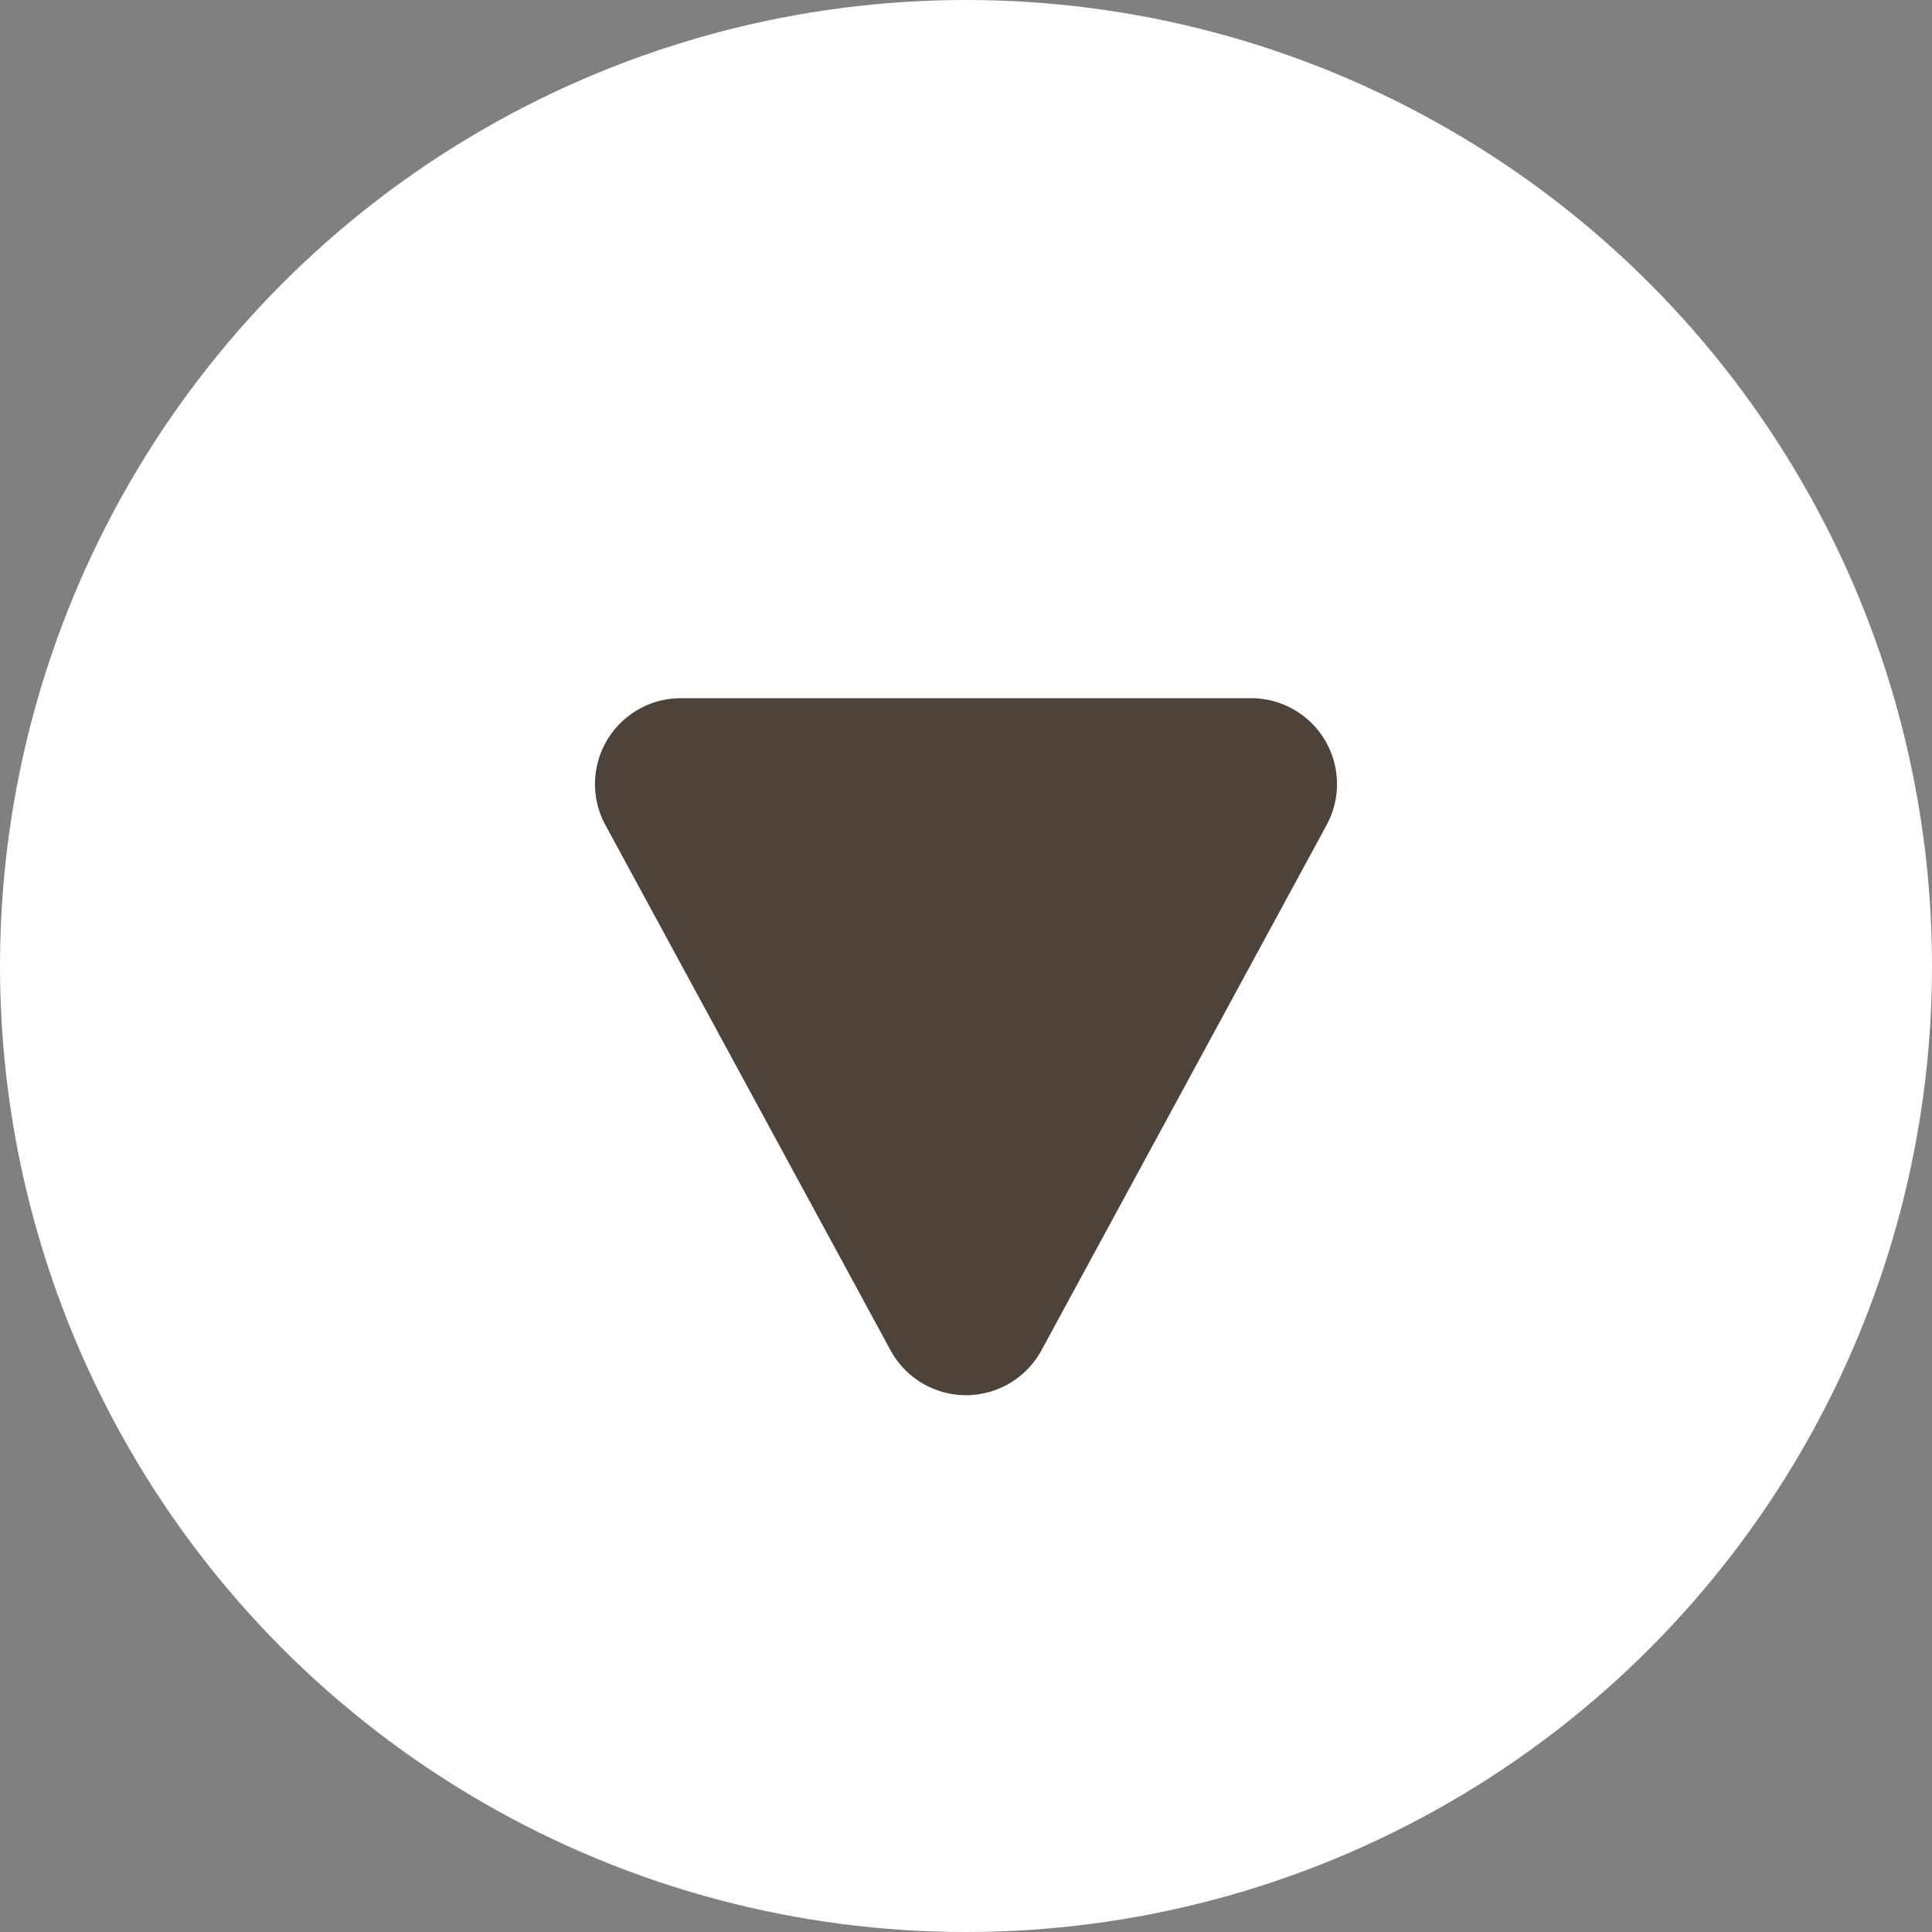 <svg xmlns="http://www.w3.org/2000/svg" width="18" height="18" viewBox="0 0 18 18">
  <rect x="0" y="0" width="18" height="18" fill="#808080" stroke="none"/>
  <g id="グループ_1153" data-name="グループ 1153" transform="translate(-139 -2248)">
    <circle id="楕円形_66" data-name="楕円形 66" cx="9" cy="9" r="9" transform="translate(139 2248)" fill="#fff"/>
    <path id="多角形_11" data-name="多角形 11" d="M3.3,1.3A.8.8,0,0,1,4.7,1.3L7.36,6.2a.8.8,0,0,1-.7,1.181H1.343A.8.8,0,0,1,.64,6.2Z" transform="translate(152 2261.886) rotate(180)" fill="#4e433b"/>
  </g>
</svg>
